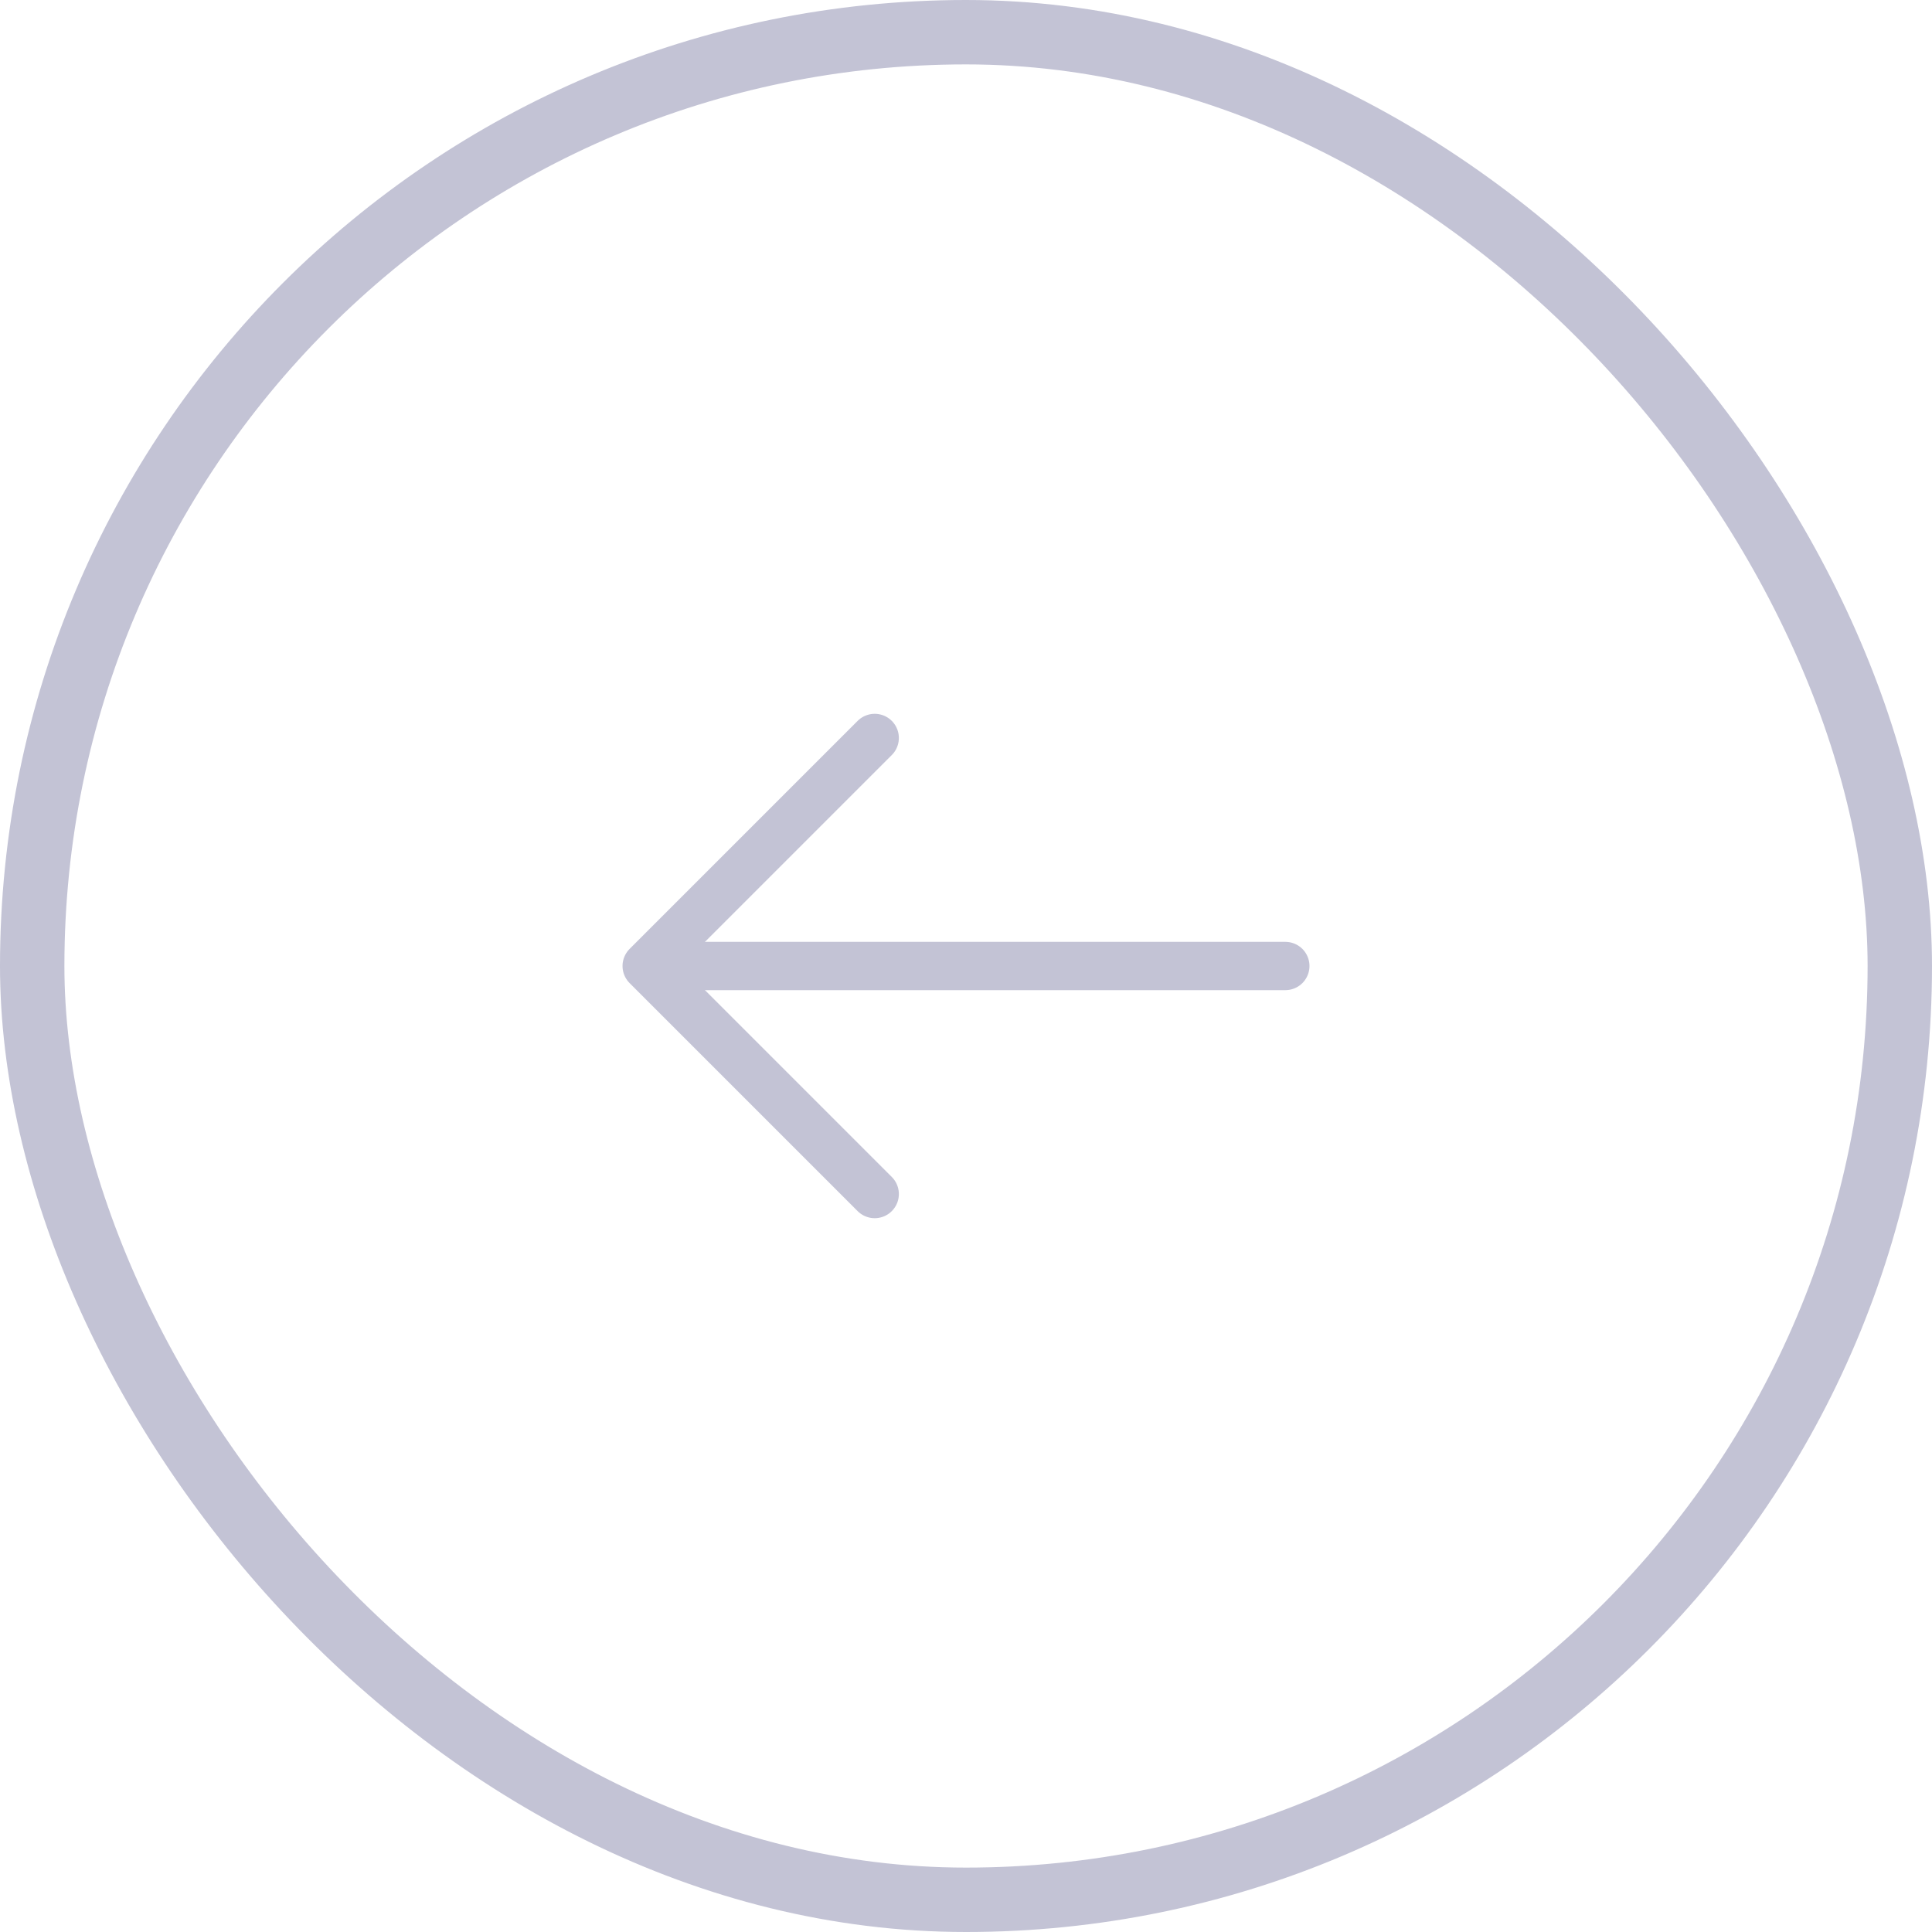 <svg width="60" height="60" viewBox="0 0 60 60" fill="none" xmlns="http://www.w3.org/2000/svg">
<rect x="1" y="1" width="58" height="58" rx="29" stroke="#C3C3D5" stroke-width="2"/>
<path d="M27.165 22.918L20.083 30L27.165 37.082" stroke="#C3C3D5" stroke-width="1.5" stroke-miterlimit="10" stroke-linecap="round" stroke-linejoin="round"/>
<path d="M39.917 30H20.282" stroke="#C3C3D5" stroke-width="1.5" stroke-miterlimit="10" stroke-linecap="round" stroke-linejoin="round"/>
</svg>